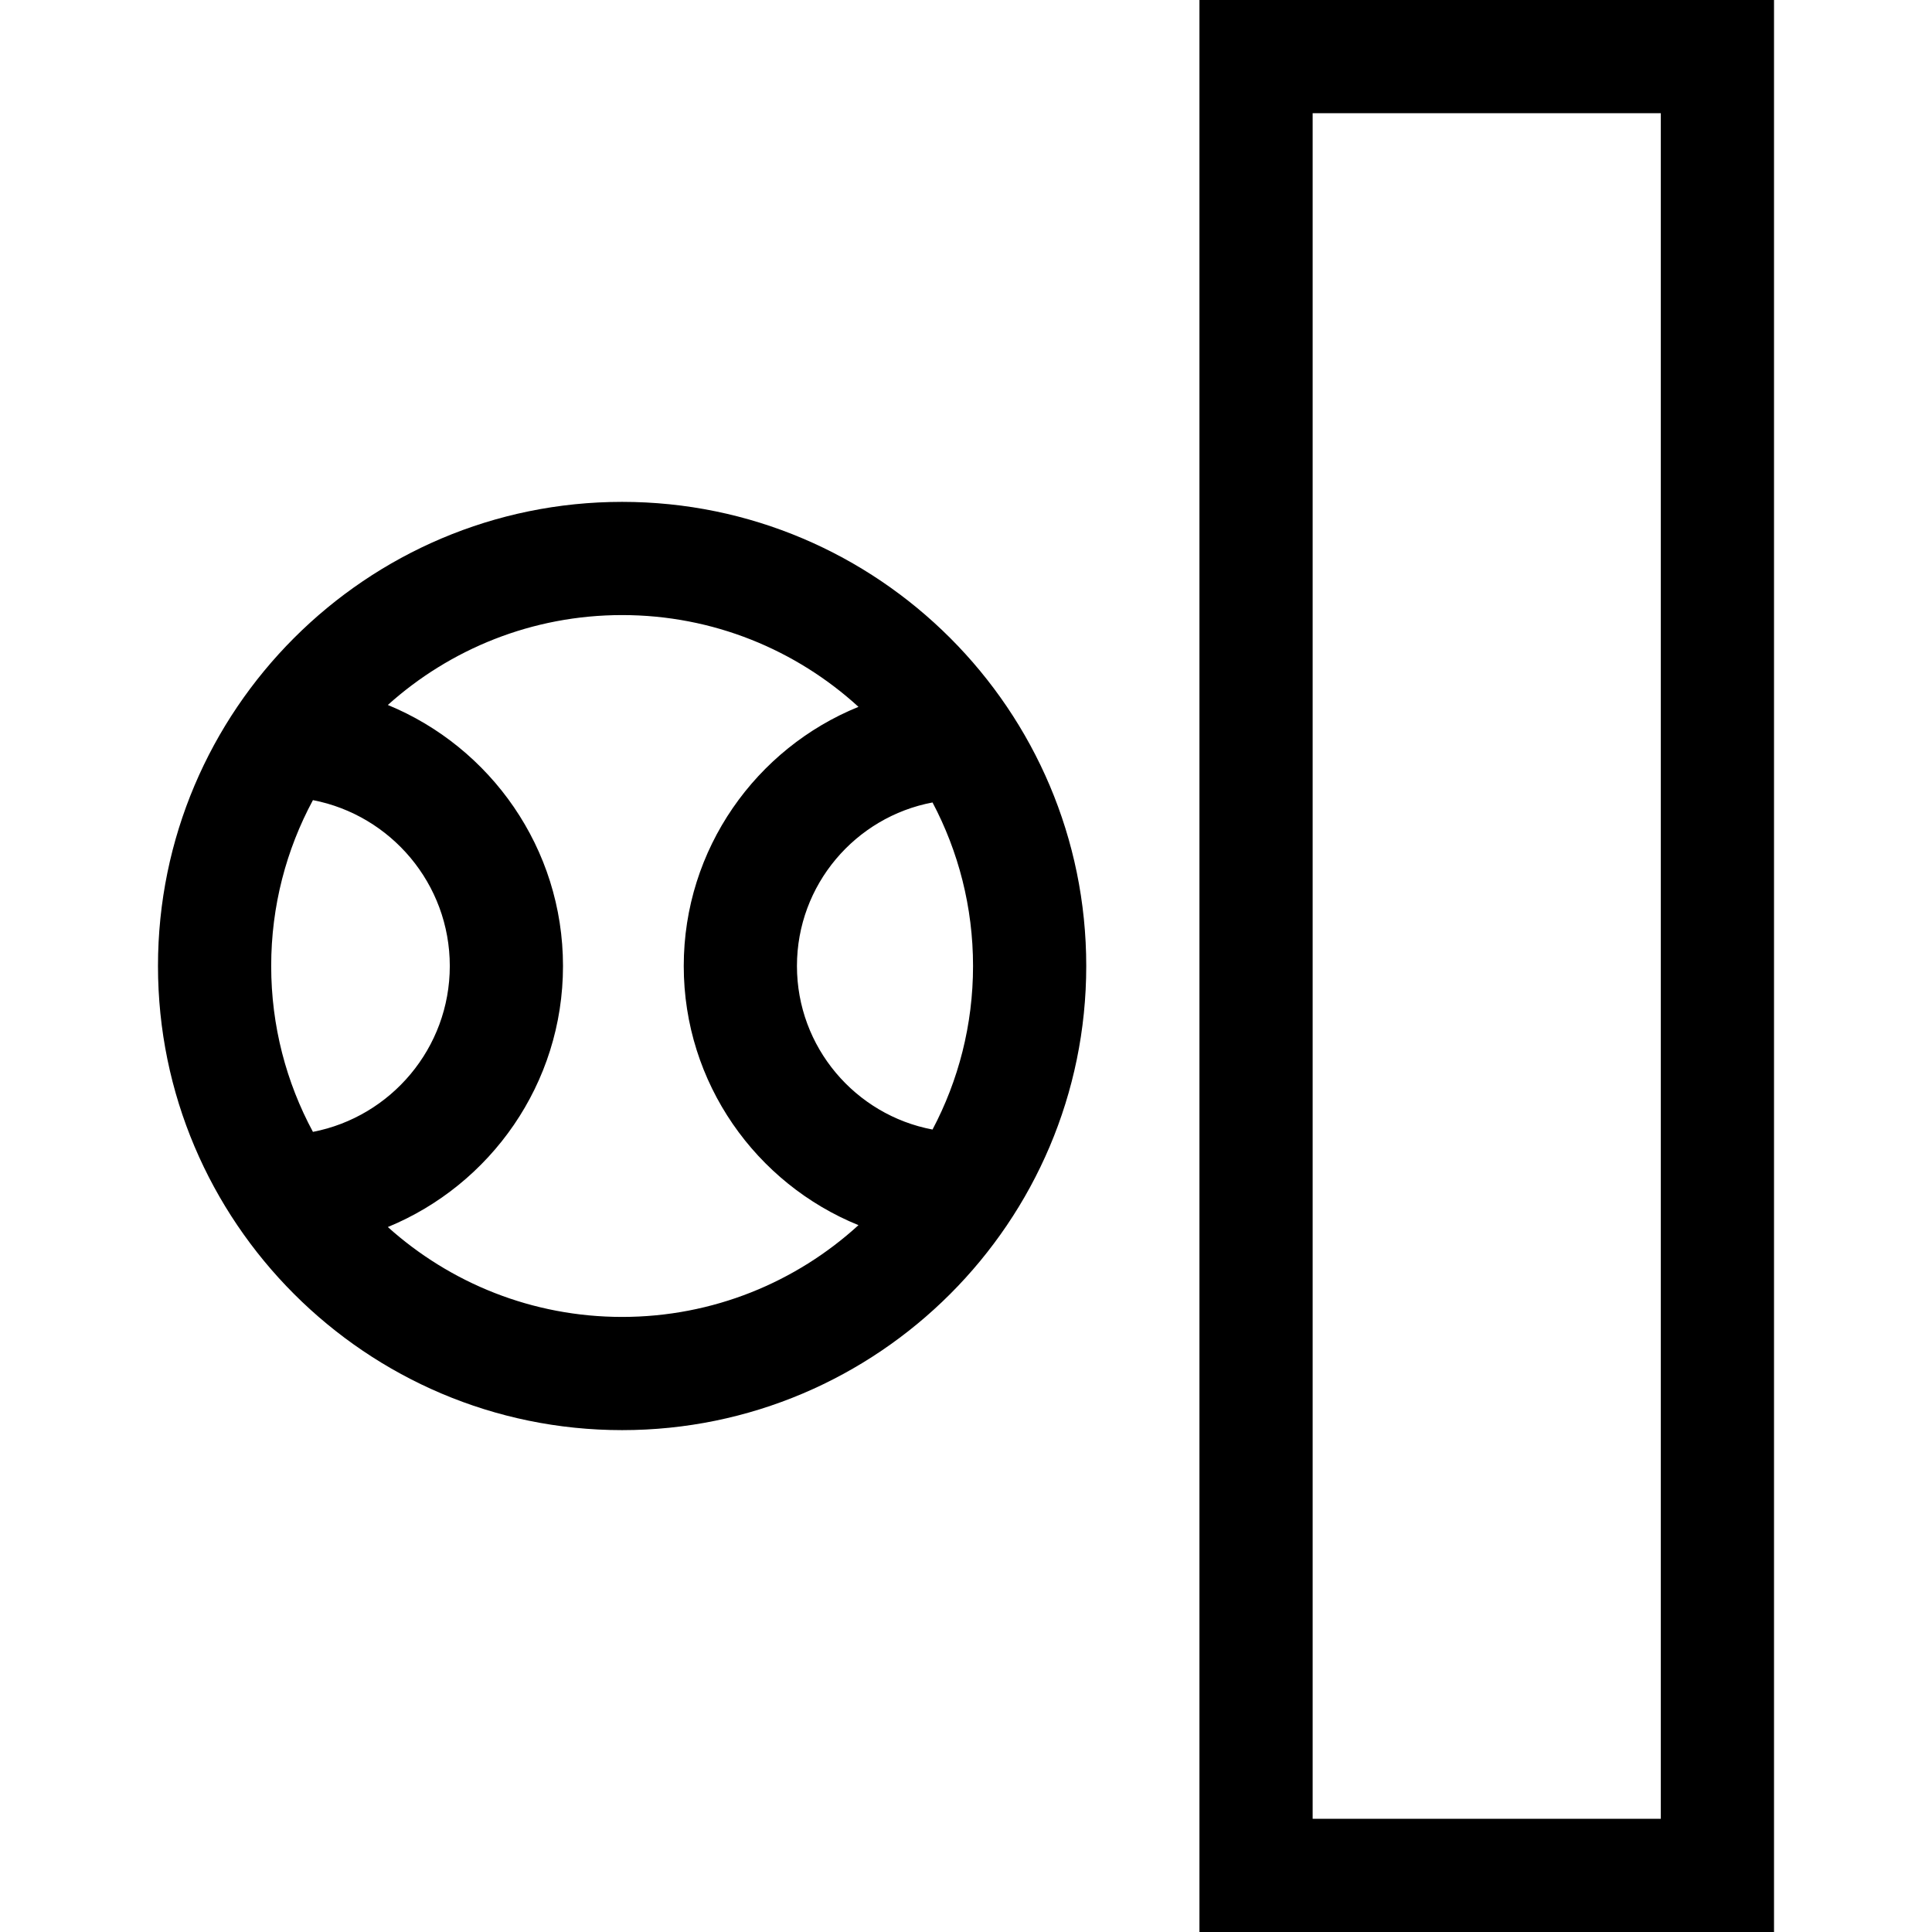 <svg id="Capa_1" enable-background="new 0 0 512 512" height="512" viewBox="0 0 512 512" width="512" xmlns="http://www.w3.org/2000/svg"><g><path d="m317.866 0v512h152.267v-512zm122.267 482h-92.267v-452h92.267z"/><path d="m164.866 133.001c-67.822 0-122.999 55.177-122.999 122.999s55.177 122.999 122.999 122.999 123-55.177 123-122.999-55.178-122.999-123-122.999zm-81.935 79.041c20.634 3.988 36.269 22.177 36.269 43.958s-15.635 39.97-36.268 43.958c-7.056-13.098-11.065-28.068-11.065-43.958s4.009-30.86 11.064-43.958zm19.85 113.135c27.208-11.195 46.419-37.979 46.419-69.177s-19.211-57.982-46.419-69.177c16.476-14.802 38.246-23.822 62.085-23.822 24.107 0 46.099 9.221 62.639 24.319-27.123 11.023-46.305 37.646-46.305 68.68s19.182 57.657 46.305 68.68c-16.54 15.098-38.532 24.319-62.639 24.319-23.839 0-45.609-9.02-62.085-23.822zm144.347-25.837c-20.425-3.85-35.928-21.813-35.928-43.34s15.503-39.49 35.928-43.34c6.85 12.95 10.738 27.698 10.738 43.34s-3.888 30.39-10.738 43.34z"/></g></svg>